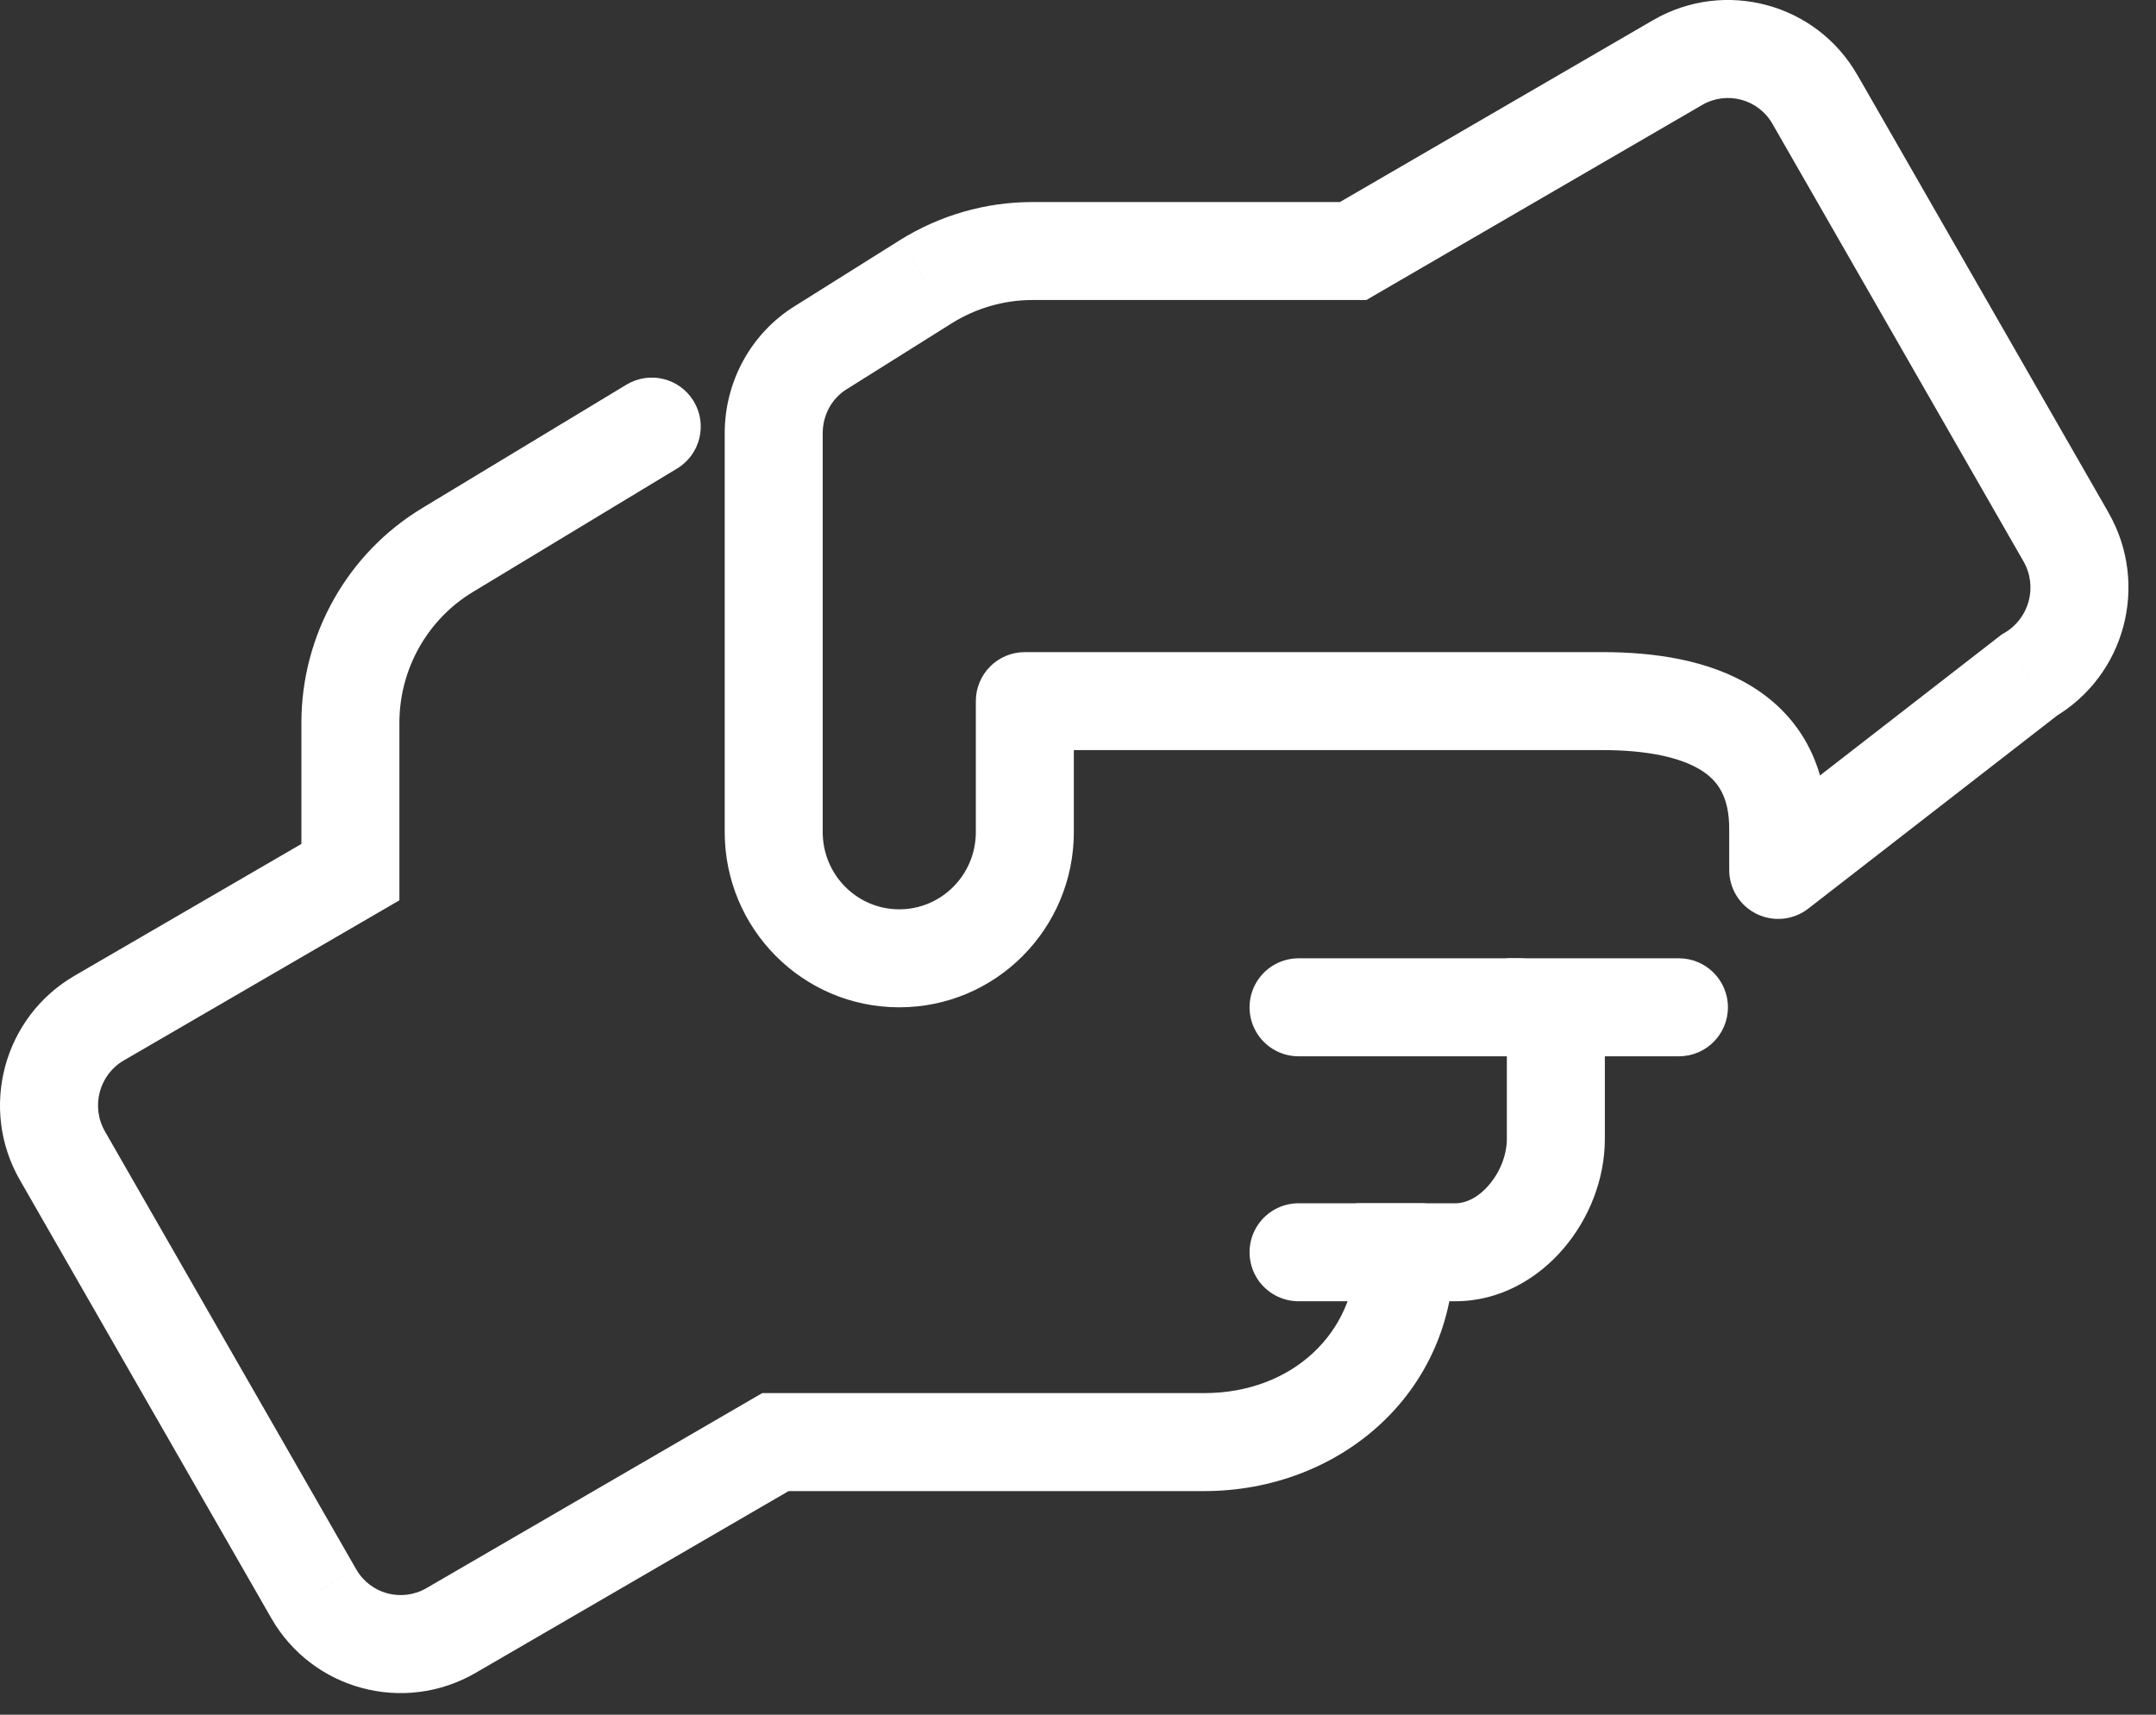 <svg width="44" height="35" viewBox="0 0 44 35" fill="none" xmlns="http://www.w3.org/2000/svg">
<rect x="0" y="0" width="44" height="35" fill="#333333" stroke="none"/>
<path d="M13.819 9.563C14.291 9.277 14.443 8.663 14.157 8.19C13.871 7.717 13.257 7.566 12.784 7.852L13.819 9.563ZM9.144 11.221L9.658 12.079L9.661 12.077L9.144 11.221ZM7.151 17.802L7.654 18.666L8.151 18.377V17.802H7.151ZM2.026 20.779L2.527 21.645L2.529 21.644L2.026 20.779ZM1.277 23.596L2.144 23.098L2.143 23.096L1.277 23.596ZM6.402 32.529L7.27 32.033L7.269 32.032L6.402 32.529ZM9.201 33.283L9.702 34.149L9.704 34.148L9.201 33.283ZM15.825 29.436V28.436H15.556L15.323 28.571L15.825 29.436ZM28.677 25.561V24.561H27.677V25.561H28.677ZM31.752 20.561V19.561H30.752V20.561H31.752ZM34.264 21.561C34.816 21.561 35.264 21.113 35.264 20.561C35.264 20.009 34.816 19.561 34.264 19.561V21.561ZM42.164 10.963L43.032 10.467L43.032 10.465L42.164 10.963ZM37.039 2.03L36.171 2.526L36.172 2.527L37.039 2.03ZM34.24 1.276L33.739 0.41L33.737 0.411L34.24 1.276ZM27.616 5.124V6.124H27.885L28.118 5.988L27.616 5.124ZM18.897 5.749L18.369 4.899L18.365 4.902L18.897 5.749ZM16.751 7.096L17.278 7.945L17.282 7.943L16.751 7.096ZM20.915 14.311V13.311C20.362 13.311 19.915 13.759 19.915 14.311H20.915ZM36.29 17.757H35.29C35.29 18.139 35.507 18.488 35.85 18.655C36.193 18.823 36.601 18.781 36.903 18.547L36.29 17.757ZM41.415 13.78L40.91 12.917L40.853 12.95L40.801 12.99L41.415 13.78ZM12.784 7.852L8.626 10.365L9.661 12.077L13.819 9.563L12.784 7.852ZM8.63 10.363C7.089 11.287 6.151 12.962 6.151 14.753H8.151C8.151 13.657 8.726 12.637 9.658 12.079L8.63 10.363ZM6.151 14.753V17.802H8.151V14.753H6.151ZM6.649 16.937L1.524 19.915L2.529 21.644L7.654 18.666L6.649 16.937ZM1.526 19.914C0.067 20.758 -0.435 22.633 0.411 24.096L2.143 23.096C1.849 22.587 2.025 21.936 2.527 21.645L1.526 19.914ZM0.41 24.094L5.535 33.027L7.269 32.032L2.144 23.098L0.41 24.094ZM5.534 33.026C6.374 34.495 8.244 34.993 9.702 34.149L8.701 32.418C8.199 32.708 7.558 32.536 7.27 32.033L5.534 33.026ZM9.704 34.148L16.328 30.3L15.323 28.571L8.699 32.419L9.704 34.148ZM15.825 30.436H24.576V28.436H15.825V30.436ZM24.576 30.436C27.312 30.436 29.677 28.464 29.677 25.561H27.677C27.677 27.209 26.364 28.436 24.576 28.436V30.436ZM28.677 26.561H29.701V24.561H28.677V26.561ZM29.701 26.561C30.627 26.561 31.4 26.084 31.913 25.48C32.425 24.879 32.752 24.075 32.752 23.248H30.752C30.752 23.562 30.62 23.915 30.39 24.184C30.162 24.452 29.91 24.561 29.701 24.561V26.561ZM32.752 23.248V20.561H30.752V23.248H32.752ZM31.752 21.561H34.264V19.561H31.752V21.561ZM43.032 10.465L37.907 1.532L36.172 2.527L41.297 11.461L43.032 10.465ZM37.907 1.534C37.068 0.064 35.197 -0.434 33.739 0.41L34.74 2.141C35.242 1.851 35.883 2.023 36.171 2.526L37.907 1.534ZM33.737 0.411L27.113 4.259L28.118 5.988L34.742 2.14L33.737 0.411ZM27.616 4.124H21.068V6.124H27.616V4.124ZM21.068 4.124C20.108 4.124 19.177 4.397 18.369 4.899L19.424 6.598C19.923 6.288 20.491 6.124 21.068 6.124V4.124ZM18.365 4.902L16.219 6.249L17.282 7.943L19.428 6.596L18.365 4.902ZM16.223 6.246C15.318 6.808 14.79 7.798 14.79 8.843H16.79C16.79 8.469 16.978 8.132 17.278 7.945L16.223 6.246ZM14.79 8.843V16.983H16.79V8.843H14.79ZM14.79 16.983C14.79 18.954 16.378 20.561 18.352 20.561V18.561C17.494 18.561 16.79 17.861 16.79 16.983H14.79ZM18.352 20.561C20.326 20.561 21.915 18.954 21.915 16.983H19.915C19.915 17.861 19.21 18.561 18.352 18.561V20.561ZM21.915 16.983V14.311H19.915V16.983H21.915ZM20.915 15.311H32.702V13.311H20.915V15.311ZM32.702 15.311C33.62 15.311 34.295 15.46 34.711 15.718C35.048 15.928 35.29 16.248 35.29 16.921H37.29C37.29 15.601 36.727 14.617 35.766 14.02C34.883 13.471 33.764 13.311 32.702 13.311V15.311ZM35.29 16.921V17.757H37.29V16.921H35.29ZM36.903 18.547L42.028 14.57L40.801 12.99L35.676 16.967L36.903 18.547ZM41.92 14.643C43.375 13.791 43.867 11.927 43.032 10.467L41.296 11.459C41.589 11.971 41.414 12.621 40.91 12.917L41.92 14.643Z" fill="white"/>
<path d="M26.501 20.561H31.001" stroke="white" stroke-width="2" stroke-linecap="round"/>
<path d="M26.501 25.561H29.001" stroke="white" stroke-width="2" stroke-linecap="round"/>
</svg>
